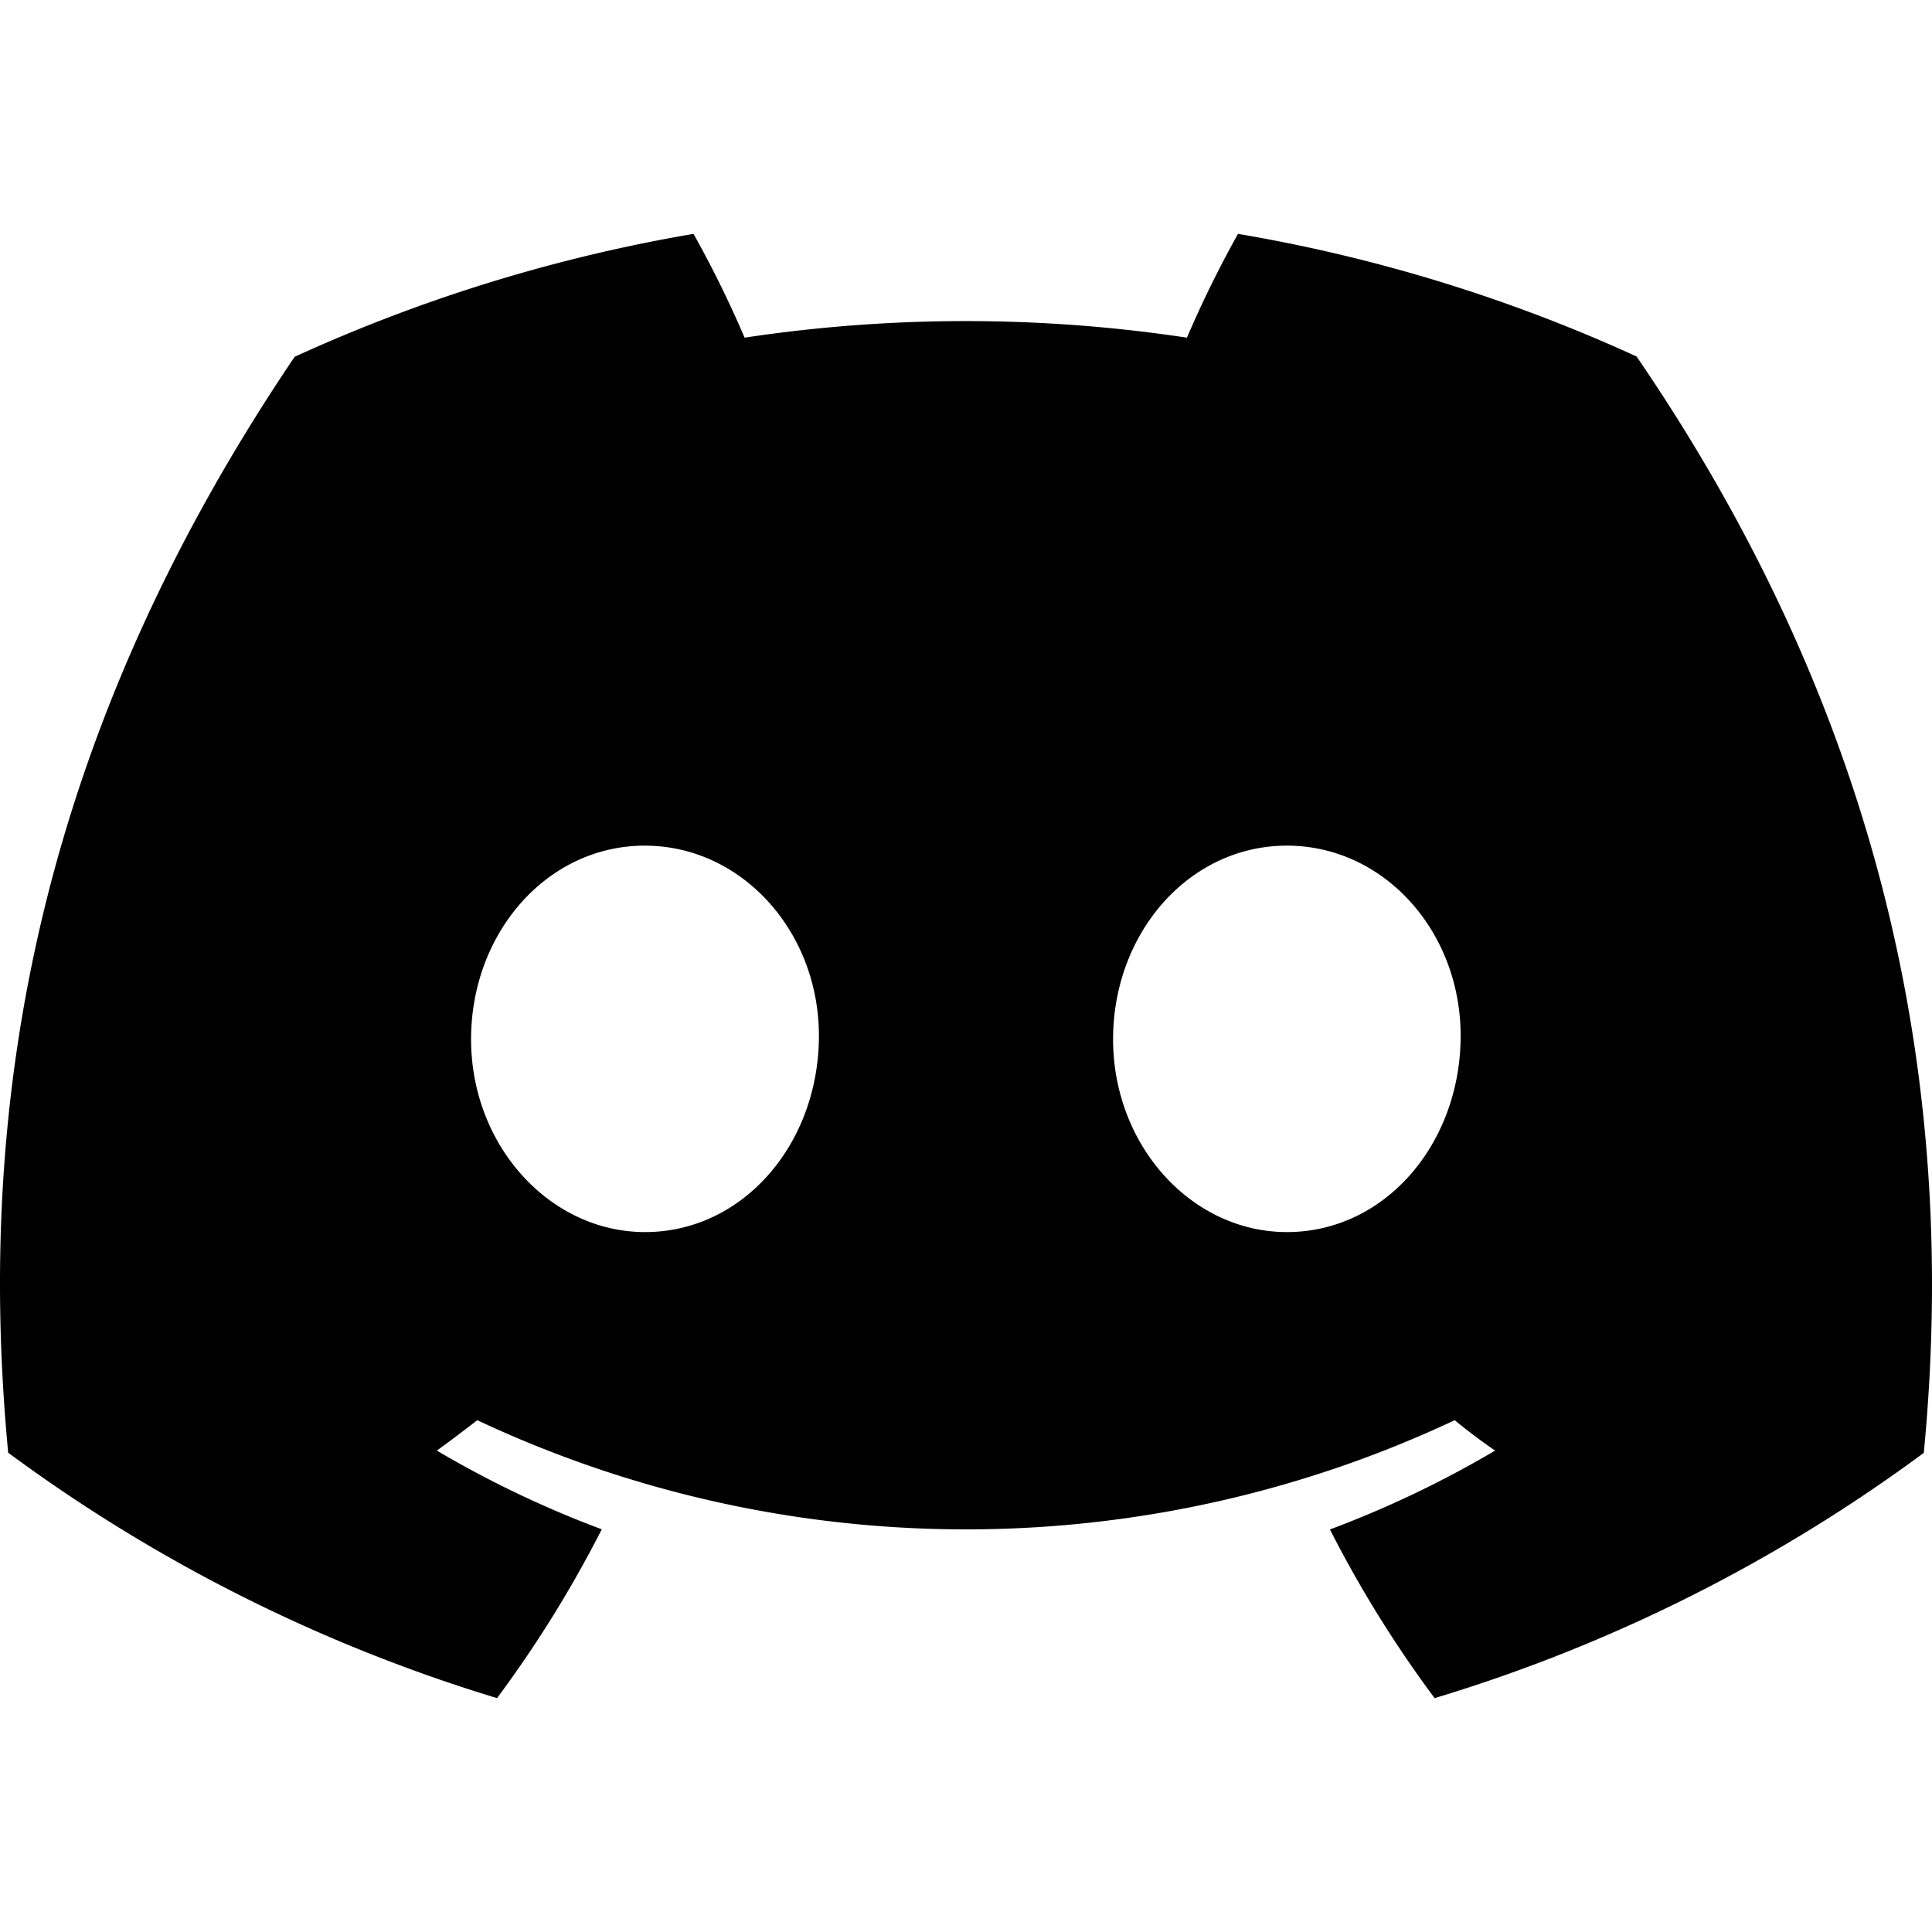 <svg xmlns="http://www.w3.org/2000/svg" xml:space="preserve" stroke-miterlimit="10" style="fill-rule:nonzero;clip-rule:evenodd;stroke-linecap:round;stroke-linejoin:round" viewBox="0 0 180 180"><path d="M152.477 33.214a148.87 148.87 0 0 0-37.135-11.425 101.952 101.952 0 0 0-4.757 9.67 138.291 138.291 0 0 0-41.213 0 102.47 102.47 0 0 0-4.757-9.67 149.916 149.916 0 0 0-37.164 11.453C3.95 68.013-2.42 101.921.764 135.347a149.68 149.68 0 0 0 45.545 22.864 109.95 109.95 0 0 0 9.755-15.729 96.912 96.912 0 0 1-15.361-7.333 177.25 177.25 0 0 0 3.766-2.832 106.992 106.992 0 0 0 91.062 0 53.43 53.43 0 0 0 3.765 2.832 97.151 97.151 0 0 1-15.389 7.347 108.979 108.979 0 0 0 9.755 15.715 149.01 149.01 0 0 0 45.573-22.85c3.738-38.764-6.385-72.36-26.758-102.147ZM60.099 114.79c-8.877 0-16.21-8.056-16.21-17.966 0-9.91 7.078-18.037 16.181-18.037 9.104 0 16.38 8.127 16.225 18.037-.156 9.91-7.15 17.966-16.196 17.966Zm59.802 0c-8.891 0-16.197-8.056-16.197-17.966 0-9.91 7.079-18.037 16.197-18.037 9.117 0 16.337 8.127 16.182 18.037-.156 9.91-7.136 17.966-16.182 17.966Z"/></svg>